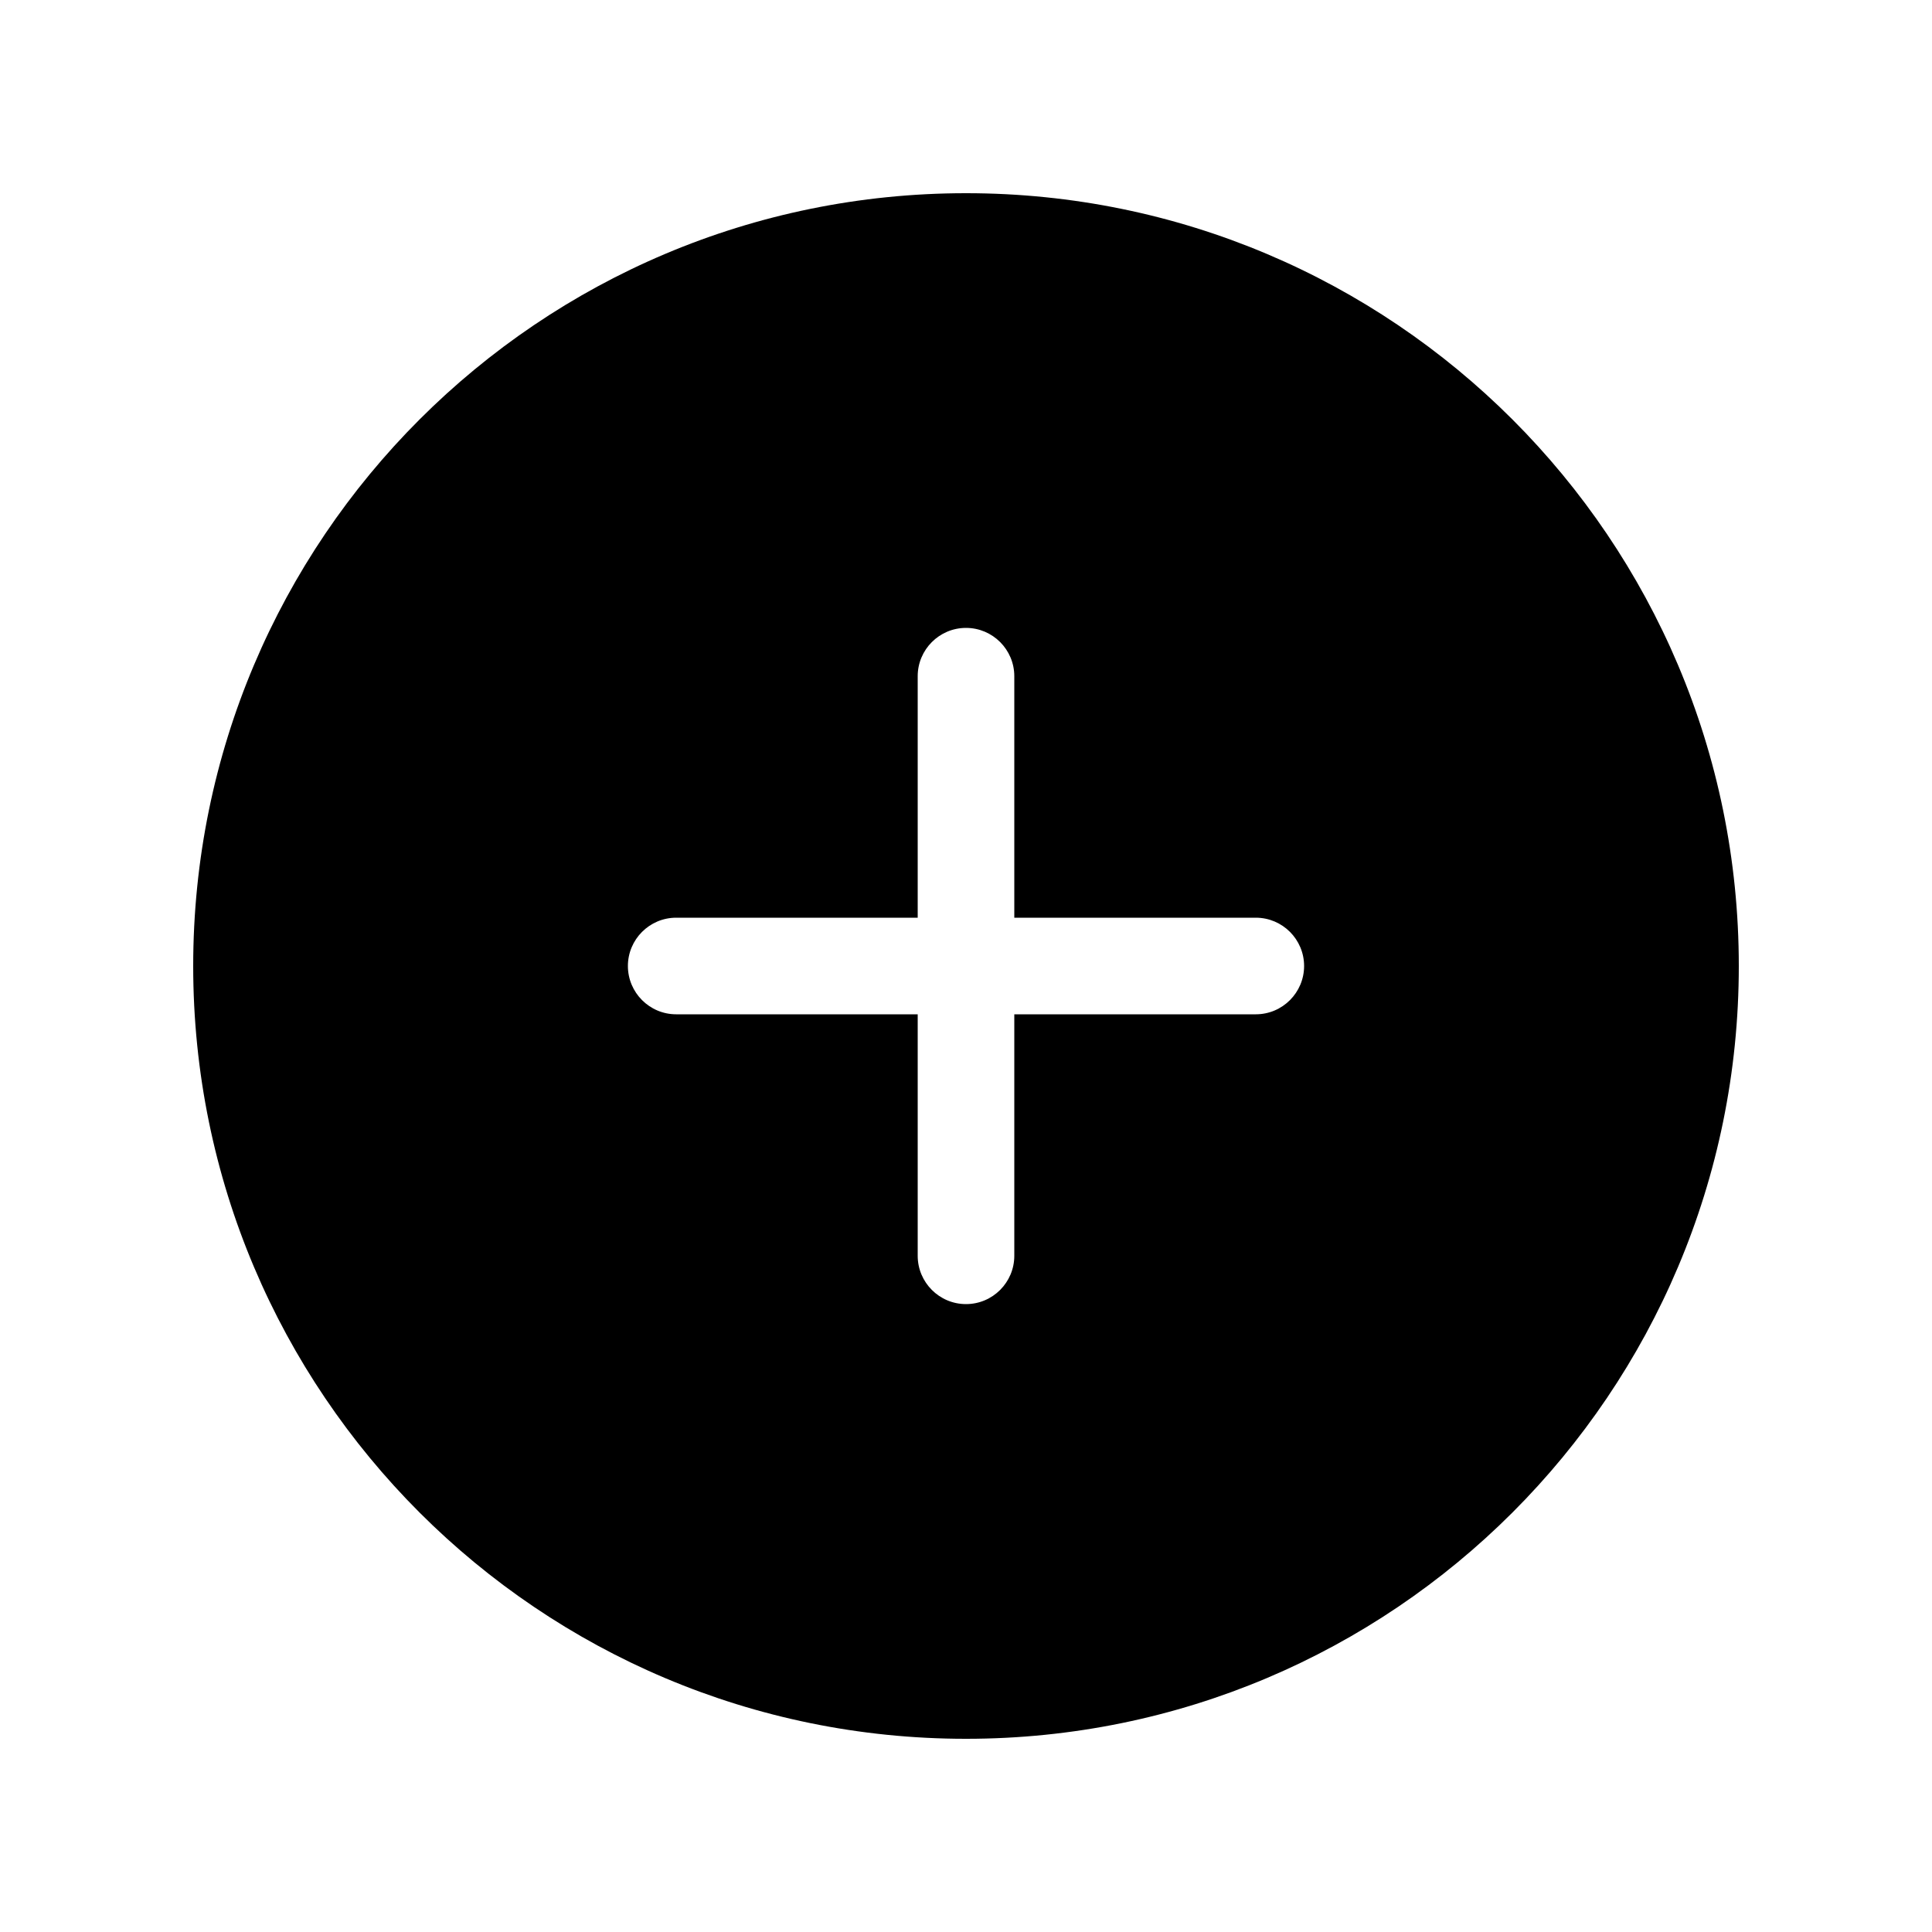 <!-- Generated by IcoMoon.io -->
<svg version="1.1" xmlns="http://www.w3.org/2000/svg" width="40" height="40" viewBox="0 0 40 40">
<title>bm-plus-circle1</title>
<path d="M26 21h-5v5c0 0.55-0.447 1-1 1s-1-0.45-1-1v-5h-5c-0.553 0-1-0.45-1-1s0.447-1 1-1h5v-5c0-0.55 0.447-1 1-1s1 0.45 1 1v5h5c0.553 0 1 0.45 1 1s-0.447 1-1 1v0zM20 4c-8.837 0-16 7.16-16 16s7.163 16 16 16c8.837 0 16-7.16 16-16s-7.163-16-16-16v0z"></path>
</svg>
